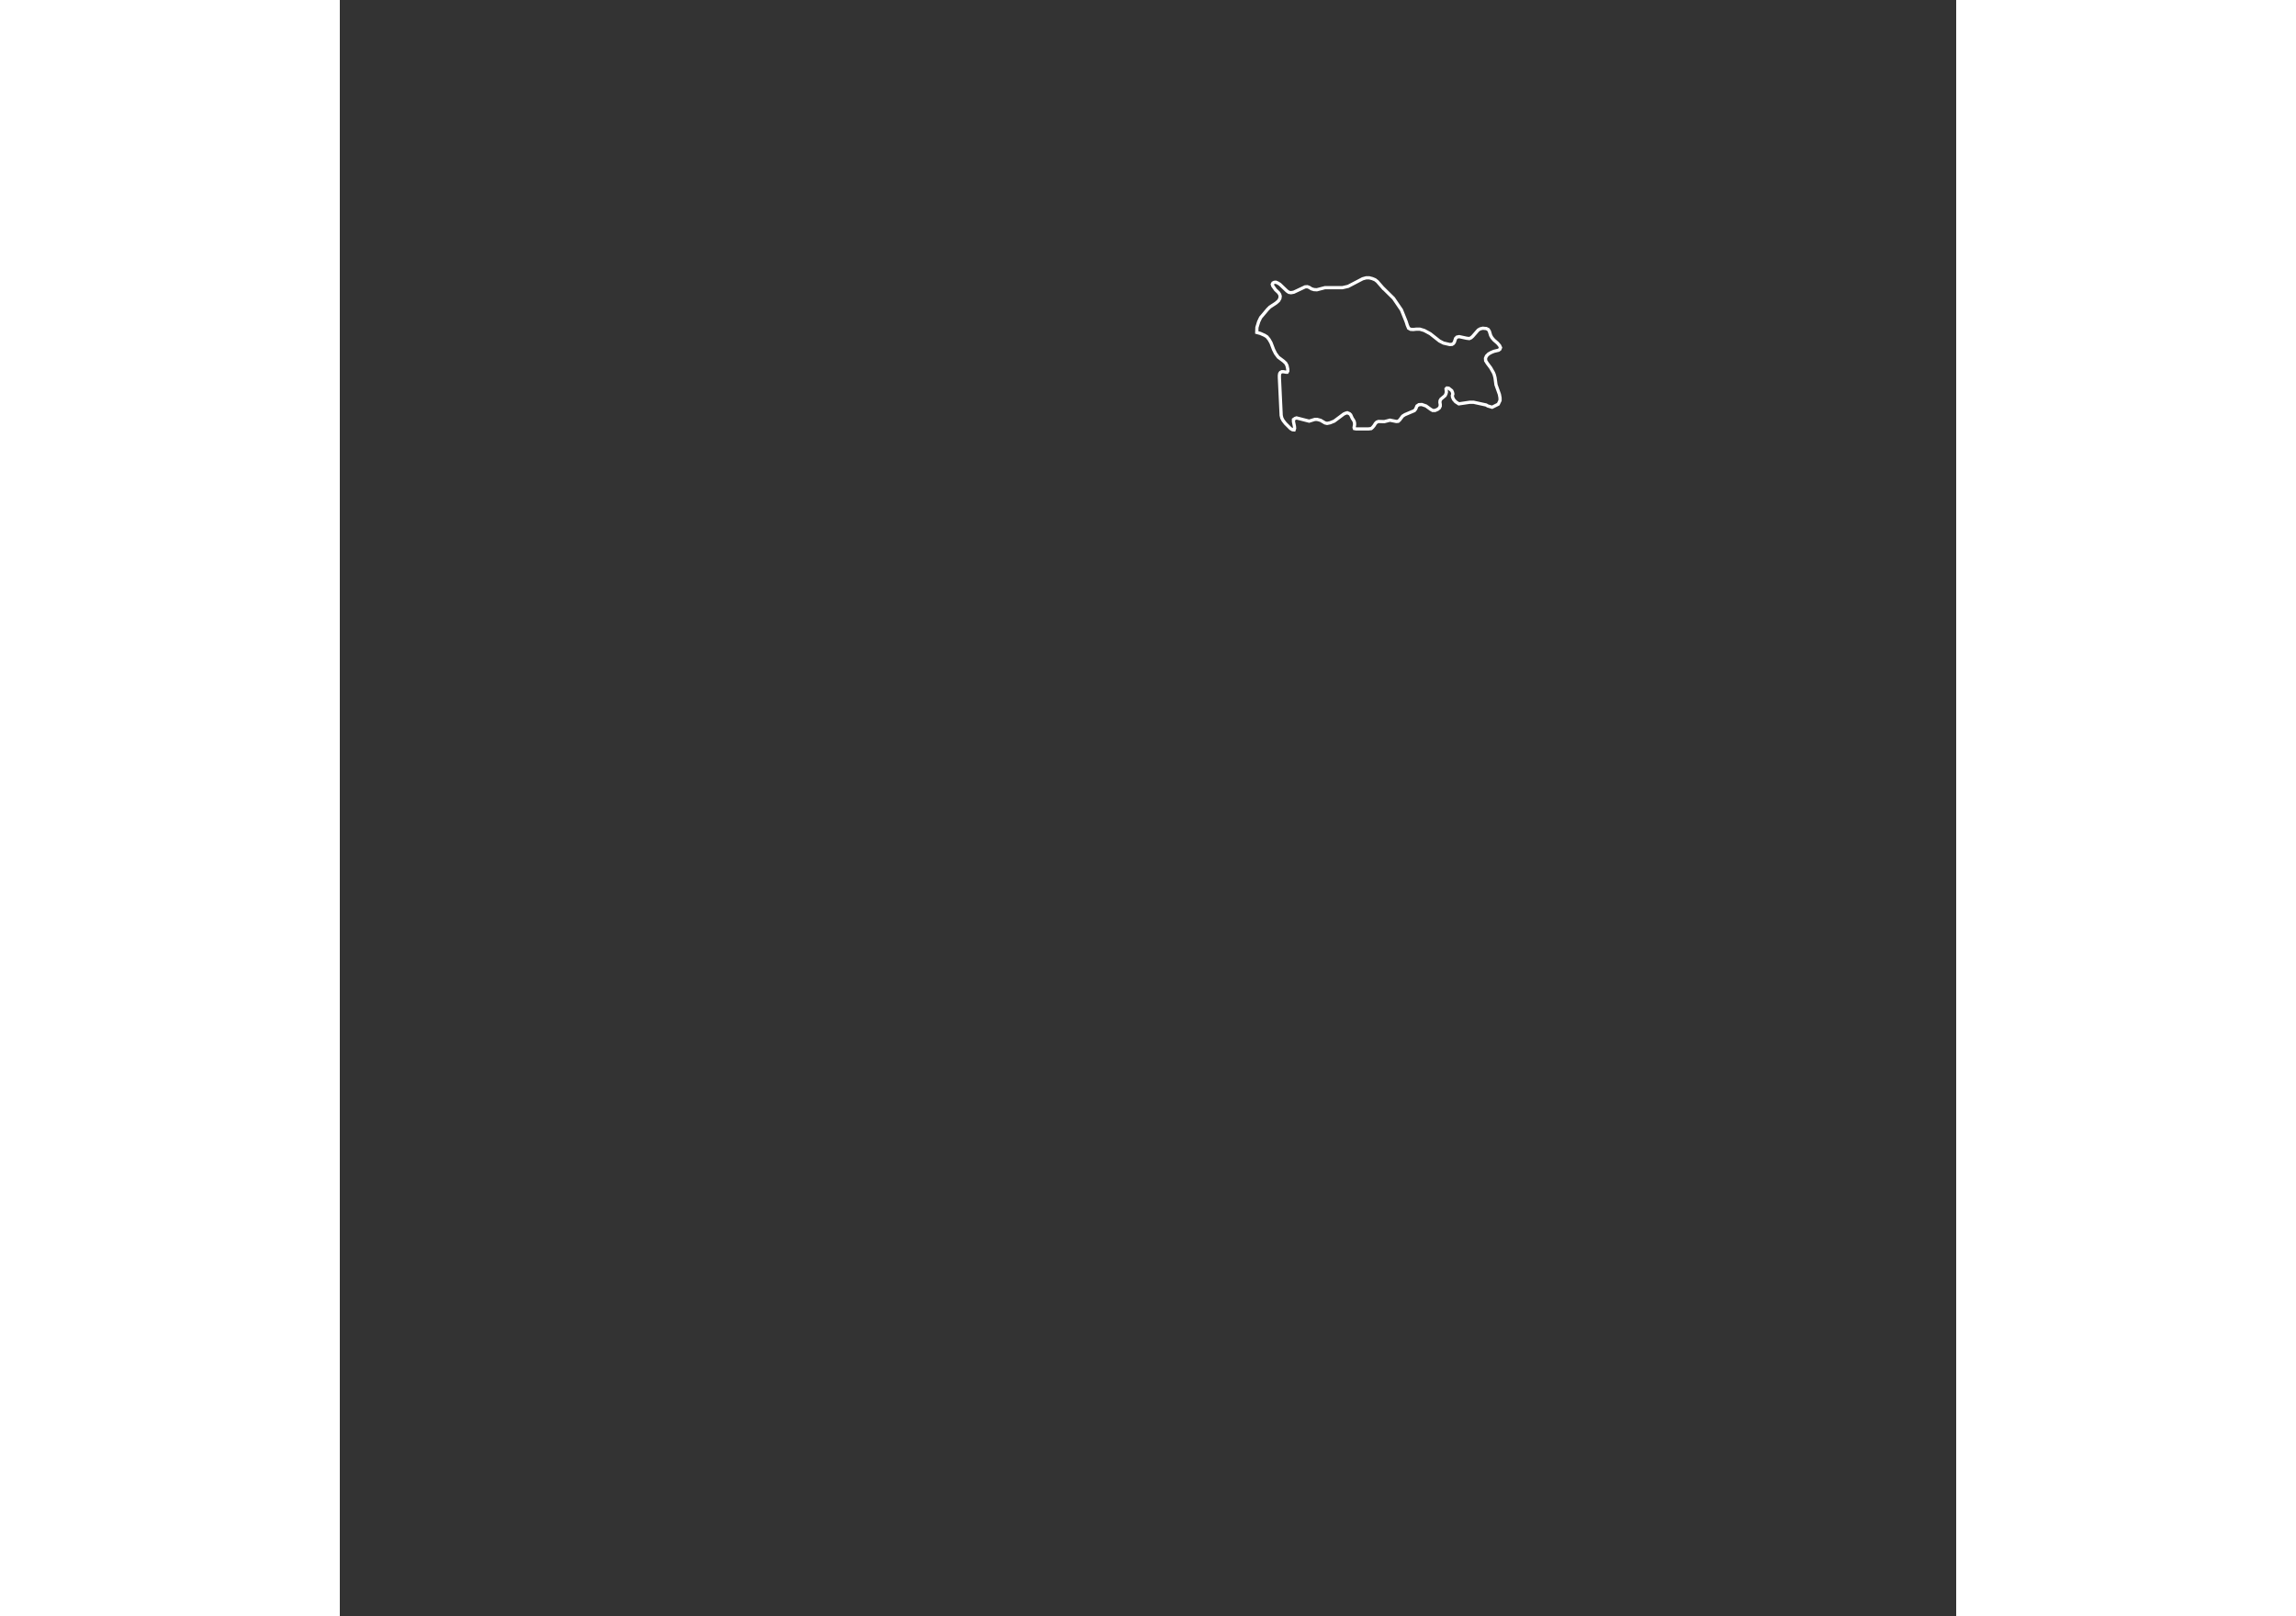<?xml version="1.0" encoding="utf-8"?>
<svg height="704" viewBox="0 0 1000 1000" width="1000" xmlns="http://www.w3.org/2000/svg"><rect x="0" y="0" width="1000" height="1000" fill="#333333" stroke="none"/><path d="M645.3 178.1l6.6 6.5 4.9 7.2 2.9 7.2 0.7 2.2 0.8 1.9 1.3 0.7 1.6 0.1 1.8-0.2 2.3 0 2.7 0.8 3.7 2 5.7 4.5 2.5 1.3 3.9 0.9 1.4-0.1 0.8-0.5 0.6-0.8 0.8-2.4 0.8-0.8 1.4-0.3 4.6 1 1.7 0.2 1.1-0.5 1-0.9 3.4-3.9 1.2-0.7 1.6-0.4 2.2 0.2 1.2 0.6 0.7 1.1 0.4 1.3 0.4 1.3 0.8 1.4 1.2 1.4 2.2 1.9 1.3 1.5 0.6 1.3-0.4 1-0.8 0.6-2.9 0.7-1.7 0.7-1.6 0.9-1.3 1.3-0.6 1.4 0.1 1.5 1 1.6 2.1 2.8 1.7 3 0.5 1.2 0.5 1.9 0.6 4.4 2.1 5.9 0.4 2.2 0 1.6-1.1 2.3-3.8 1.9-2.7-0.8-1-0.6-7.8-1.7-2.3 0-6.8 1-2-1.3-1.3-1.5-0.6-1.4-0.1-1 0.3-0.9-0.2-1-0.5-1.1-1.9-1.5-1.1-0.1-0.5 0.5 0.1 1 0.1 1.1-0.3 1.1-0.5 1-2.6 2.2-0.5 0.9-0.1 1.1 0.2 1.2 0 1.1-0.5 1.1-1.1 0.9-1.6 0.7-1.5 0-1.2-0.7-2.9-2.1-2.6-0.9-1.8 0.1-1.2 0.8-0.8 1.9-0.8 1-5.9 2.5-1.4 0.9-1.8 2.4-0.9 0.8-1.2 0.1-3.9-0.8-3.5 0.9-3.6-0.1-1.1 0.4-0.8 0.8-0.8 1.3-0.9 1.1-0.9 0.8-1.7 0.2-7.6 0-1.1-0.2-0.2-0.6 0.1-0.7 0.2-1 0-1-0.2-1-0.5-1-0.7-1-1-2.2-0.7-0.7-1.4-0.6-1.1 0.3-1.1 0.5-5.9 4.4-2.5 1-1.9 0.4-1.3-0.3-2.7-1.6-2.2-0.6-1.3 0-3.6 1.1-7.8-2-0.9 0.3-1 0.7 0 1.3 0.6 2.9 0.1 1.3-0.3 0.9-1-0.1-1.2-0.7-3.2-3.2-1.4-1.8-0.8-1.5-0.4-1.7-1.1-23.3 0-1.5 0.2-1.1 0.5-0.7 0.8-0.4 0.9 0 1.8 0.3 0.6 0 0.4-0.7 0-1.1-0.5-2.3-0.8-1.5-1.4-1.3-3.2-2.4-1.7-2.3-1.2-2.4-1.6-4.2-1.2-2.1-1.3-1.6-1.4-0.9-2.7-1.2-2.2-0.6 0.1-3.1 1.1-3.6 1.2-2.5 4.3-5.1 1.4-1.4 3.8-2.5 1.6-1.4 0.8-1.4 0.2-1.4-0.3-1.1-0.7-1.1-1.9-1.8-1.7-2.4-0.3-1 0.4-0.8 0.8-0.4 1-0.1 1.2 0.5 1.3 0.8 4.4 4.2 1.2 0.8 1.3 0.2 1.7-0.3 7-3.3 1.4-0.1 1.3 0.5 1.2 0.8 1.6 0.5 1.8 0.1 5-1.3 10.8 0 3.5-0.8 9-4.7 2.2-0.6 1.9 0 1.9 0.5 1.7 0.7 1.4 1.1 3.4 3.9z" id="RONT" name="Neamt" style=";fill:none;stroke:#ffffff;stroke-width:2;"/></svg>